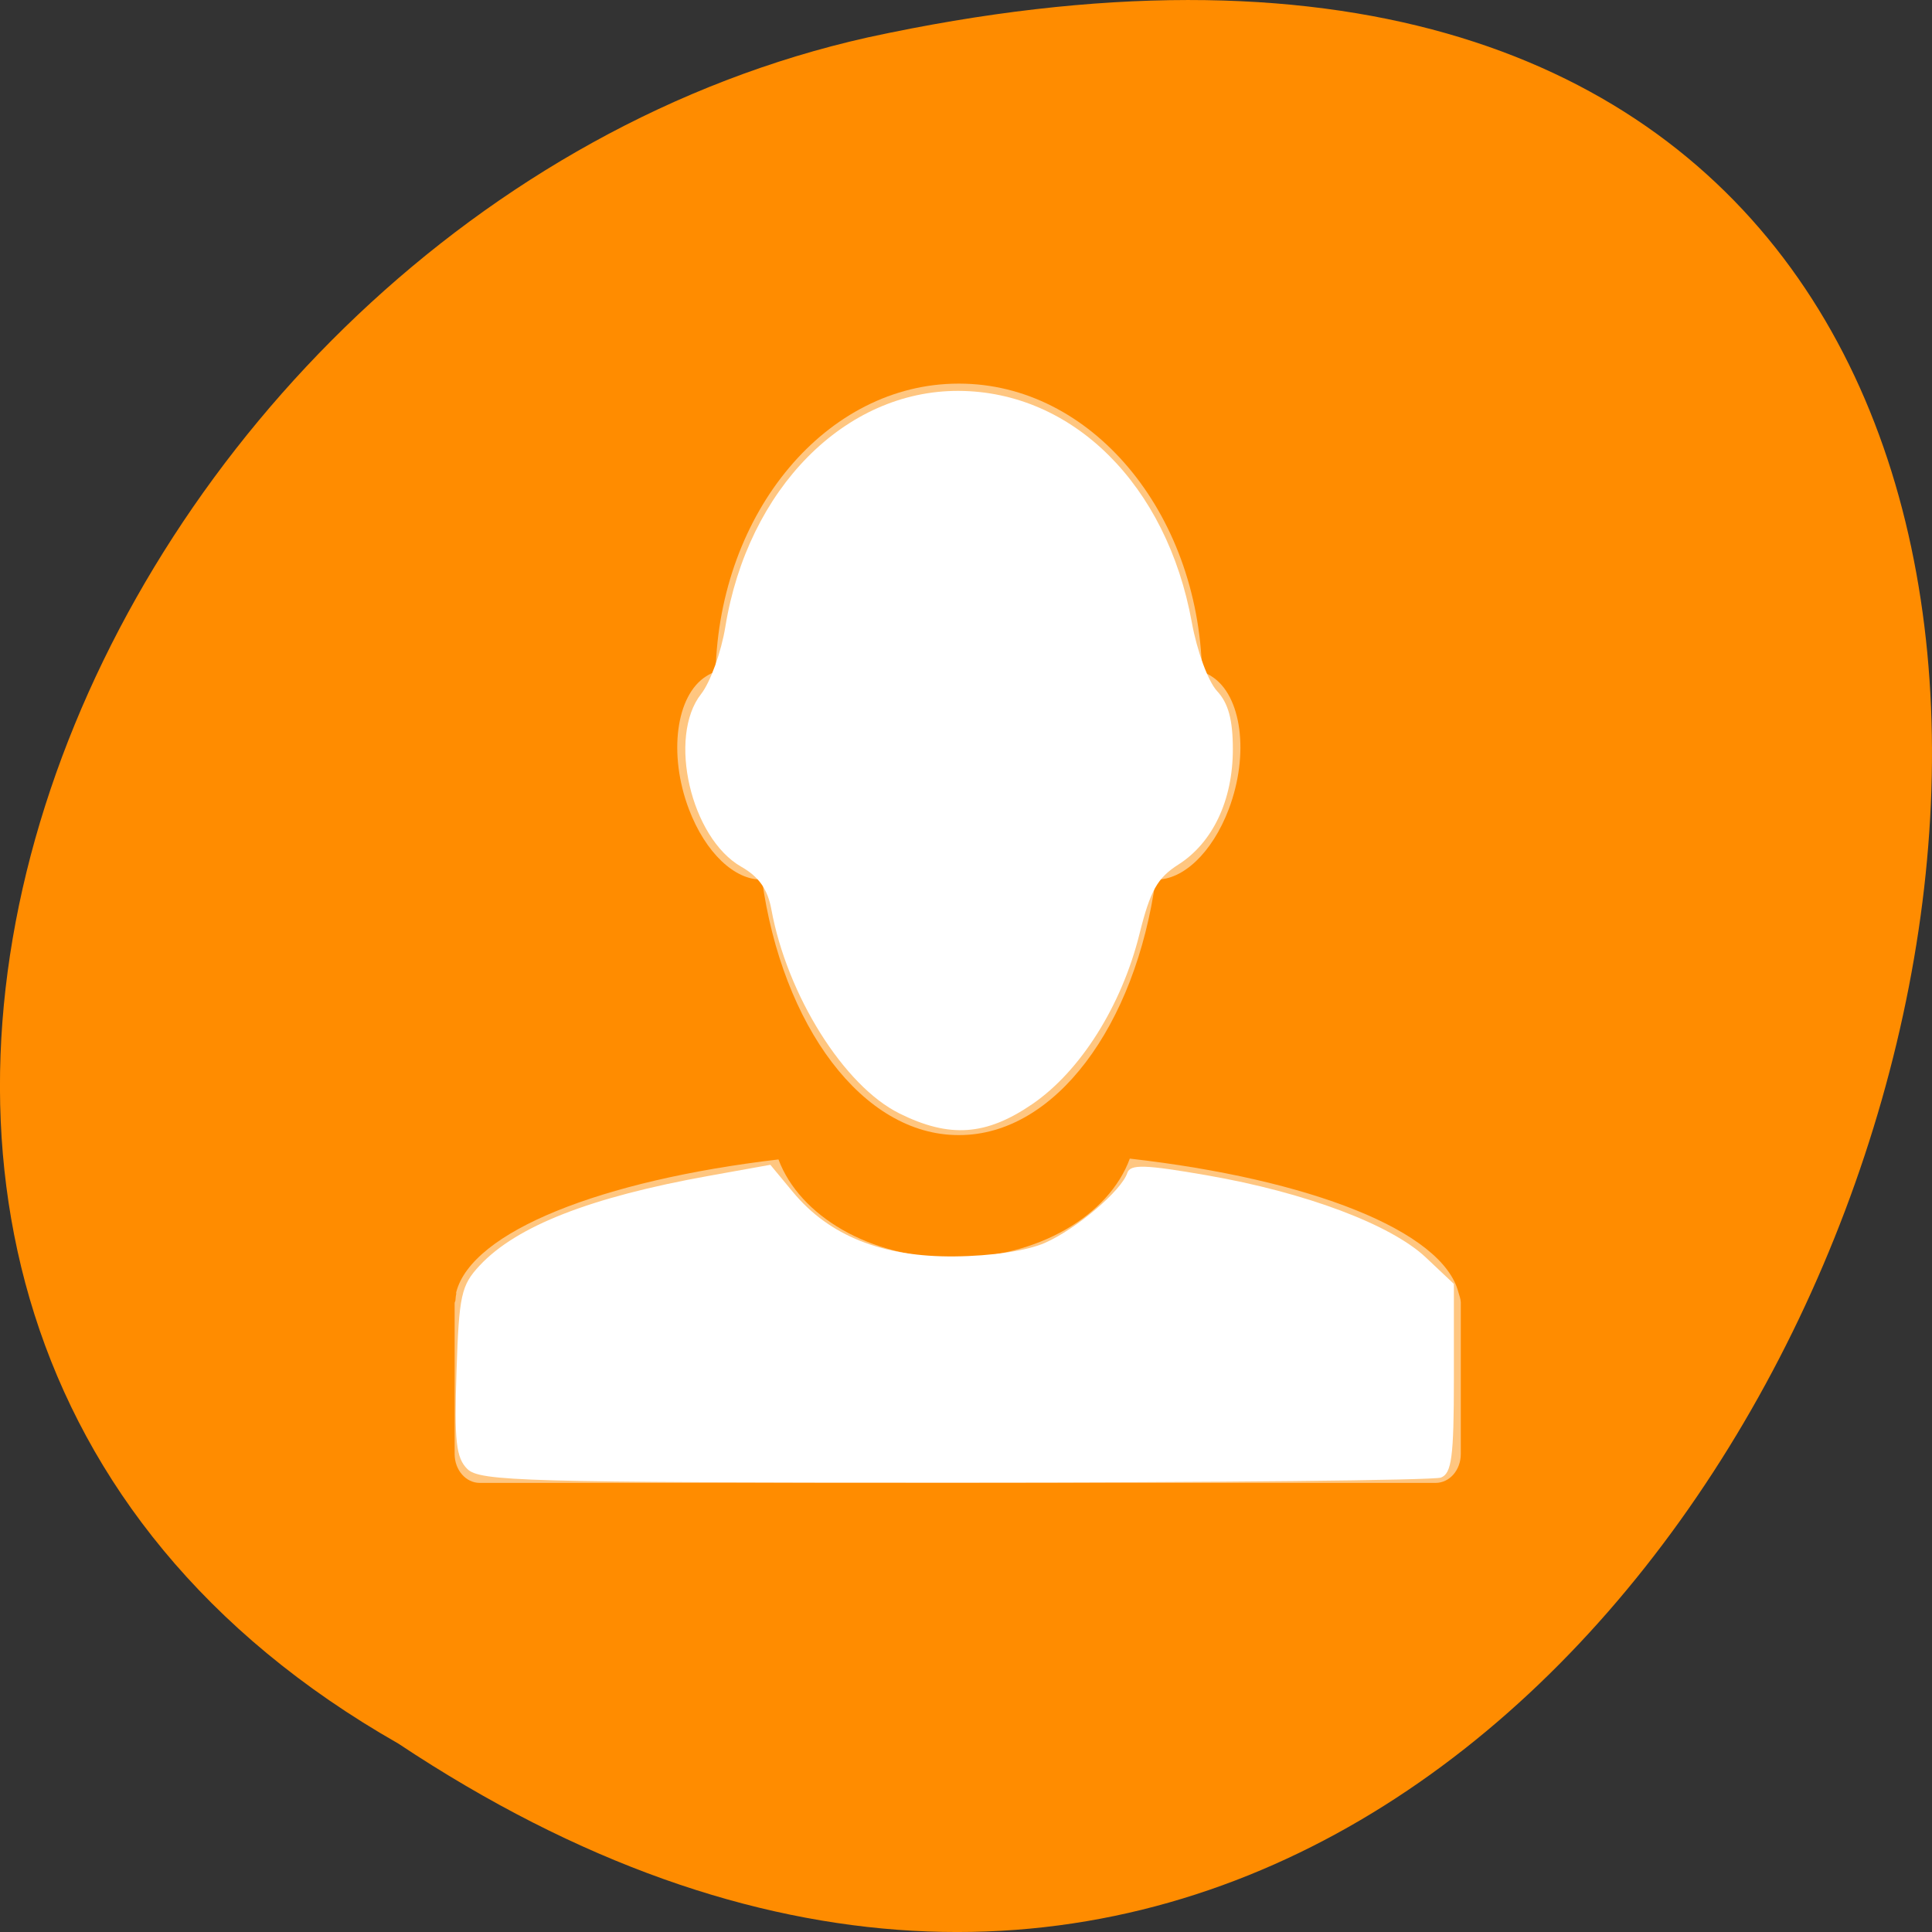 <svg xmlns="http://www.w3.org/2000/svg" viewBox="0 0 256 256"><rect x="0" y="0" width="256" height="256" fill="#333333" stroke="none"/><g transform="translate(0 -796.36)"><g style="color:#000"><path d="m 52.774 1027.39 c 192.46 127.95 311 -280.09 62.2 -226.07 -102.82 23.02 -165.22 167.39 -62.2 226.07 z" style="fill:#ff8c00"/><path d="m 337.01 186.69 c -1.832 0 -3.325 1.551 -3.38 3.489 -0.045 0.012 -0.089 0.032 -0.131 0.055 -0.421 0.23 -0.529 0.945 -0.241 1.608 0.232 0.533 0.643 0.863 1.017 0.853 0.281 1.772 1.401 3.095 2.734 3.095 0.004 0 0.007 0 0.011 0 1.333 0 2.453 -1.323 2.734 -3.095 0.374 0.01 0.785 -0.32 1.017 -0.853 0.288 -0.663 0.181 -1.378 -0.241 -1.608 -0.042 -0.023 -0.086 -0.043 -0.131 -0.055 -0.054 -1.938 -1.548 -3.489 -3.38 -3.489 -0.004 0 -0.007 0 -0.011 0 z m 2.384 9.384 c -0.289 0.688 -1.275 1.203 -2.45 1.203 -1.17 0 -2.145 -0.509 -2.439 -1.192 -2.469 0.253 -4.268 0.874 -4.484 1.608 -0.003 0.007 0.002 0.015 0 0.022 -0.007 0.026 -0.008 0.05 -0.011 0.077 -0.001 0.012 -0.011 0.02 -0.011 0.033 0 0.004 0 0.007 0 0.011 v 1.816 c 0 0.194 0.156 0.35 0.35 0.35 h 13.3 c 0.194 0 0.35 -0.156 0.35 -0.35 v -1.816 c 0 -0.008 0 -0.014 0 -0.022 -0.002 -0.042 -0.02 -0.078 -0.033 -0.12 -0.221 -0.742 -2.058 -1.371 -4.572 -1.619 z" transform="matrix(9.523 0 0 10.942 -3082.34 -1195.57)" style="fill:#fff;opacity:0.5;enable-background:new"/></g><g transform="translate(0 796.36)" style="fill:#fff"><path d="m 119.17 147.53 c -7.328 -3.627 -14.87 -15.642 -16.956 -27.01 -0.494 -2.692 -1.653 -4.341 -3.986 -5.668 -6.682 -3.801 -9.8 -17.208 -5.326 -22.896 1.221 -1.553 2.666 -5.558 3.21 -8.901 2.976 -18.287 15.842 -31.31 30.887 -31.26 15.13 0.049 27.614 12.434 30.922 30.676 0.688 3.796 2.172 7.833 3.339 9.09 1.504 1.614 2.1 3.812 2.098 7.744 -0.002 6.725 -2.662 12.35 -7.209 15.247 -2.798 1.782 -3.731 3.448 -5.169 9.226 -2.363 9.494 -7.815 18.15 -14.176 22.508 -6.139 4.205 -10.969 4.547 -17.633 1.249 z"/><path d="m 61.923 194.65 c -1.494 -1.494 -1.737 -3.68 -1.433 -12.932 0.332 -10.116 0.613 -11.399 3.077 -14.04 4.877 -5.219 14.69 -9.06 30.373 -11.874 l 8.136 -1.462 l 2.982 3.598 c 4.831 5.829 11.866 8.634 21.425 8.541 4.944 -0.048 9.661 -0.758 12.02 -1.811 4.162 -1.854 10.09 -6.899 10.873 -9.251 0.389 -1.172 2.303 -1.115 10.537 0.314 13.06 2.266 24.388 6.518 29.03 10.898 l 3.704 3.494 v 12.502 c 0 10.399 -0.289 12.612 -1.716 13.16 -0.944 0.362 -29.953 0.658 -64.46 0.658 -56.987 0 -62.914 -0.165 -64.55 -1.798 z"/></g></g></svg>